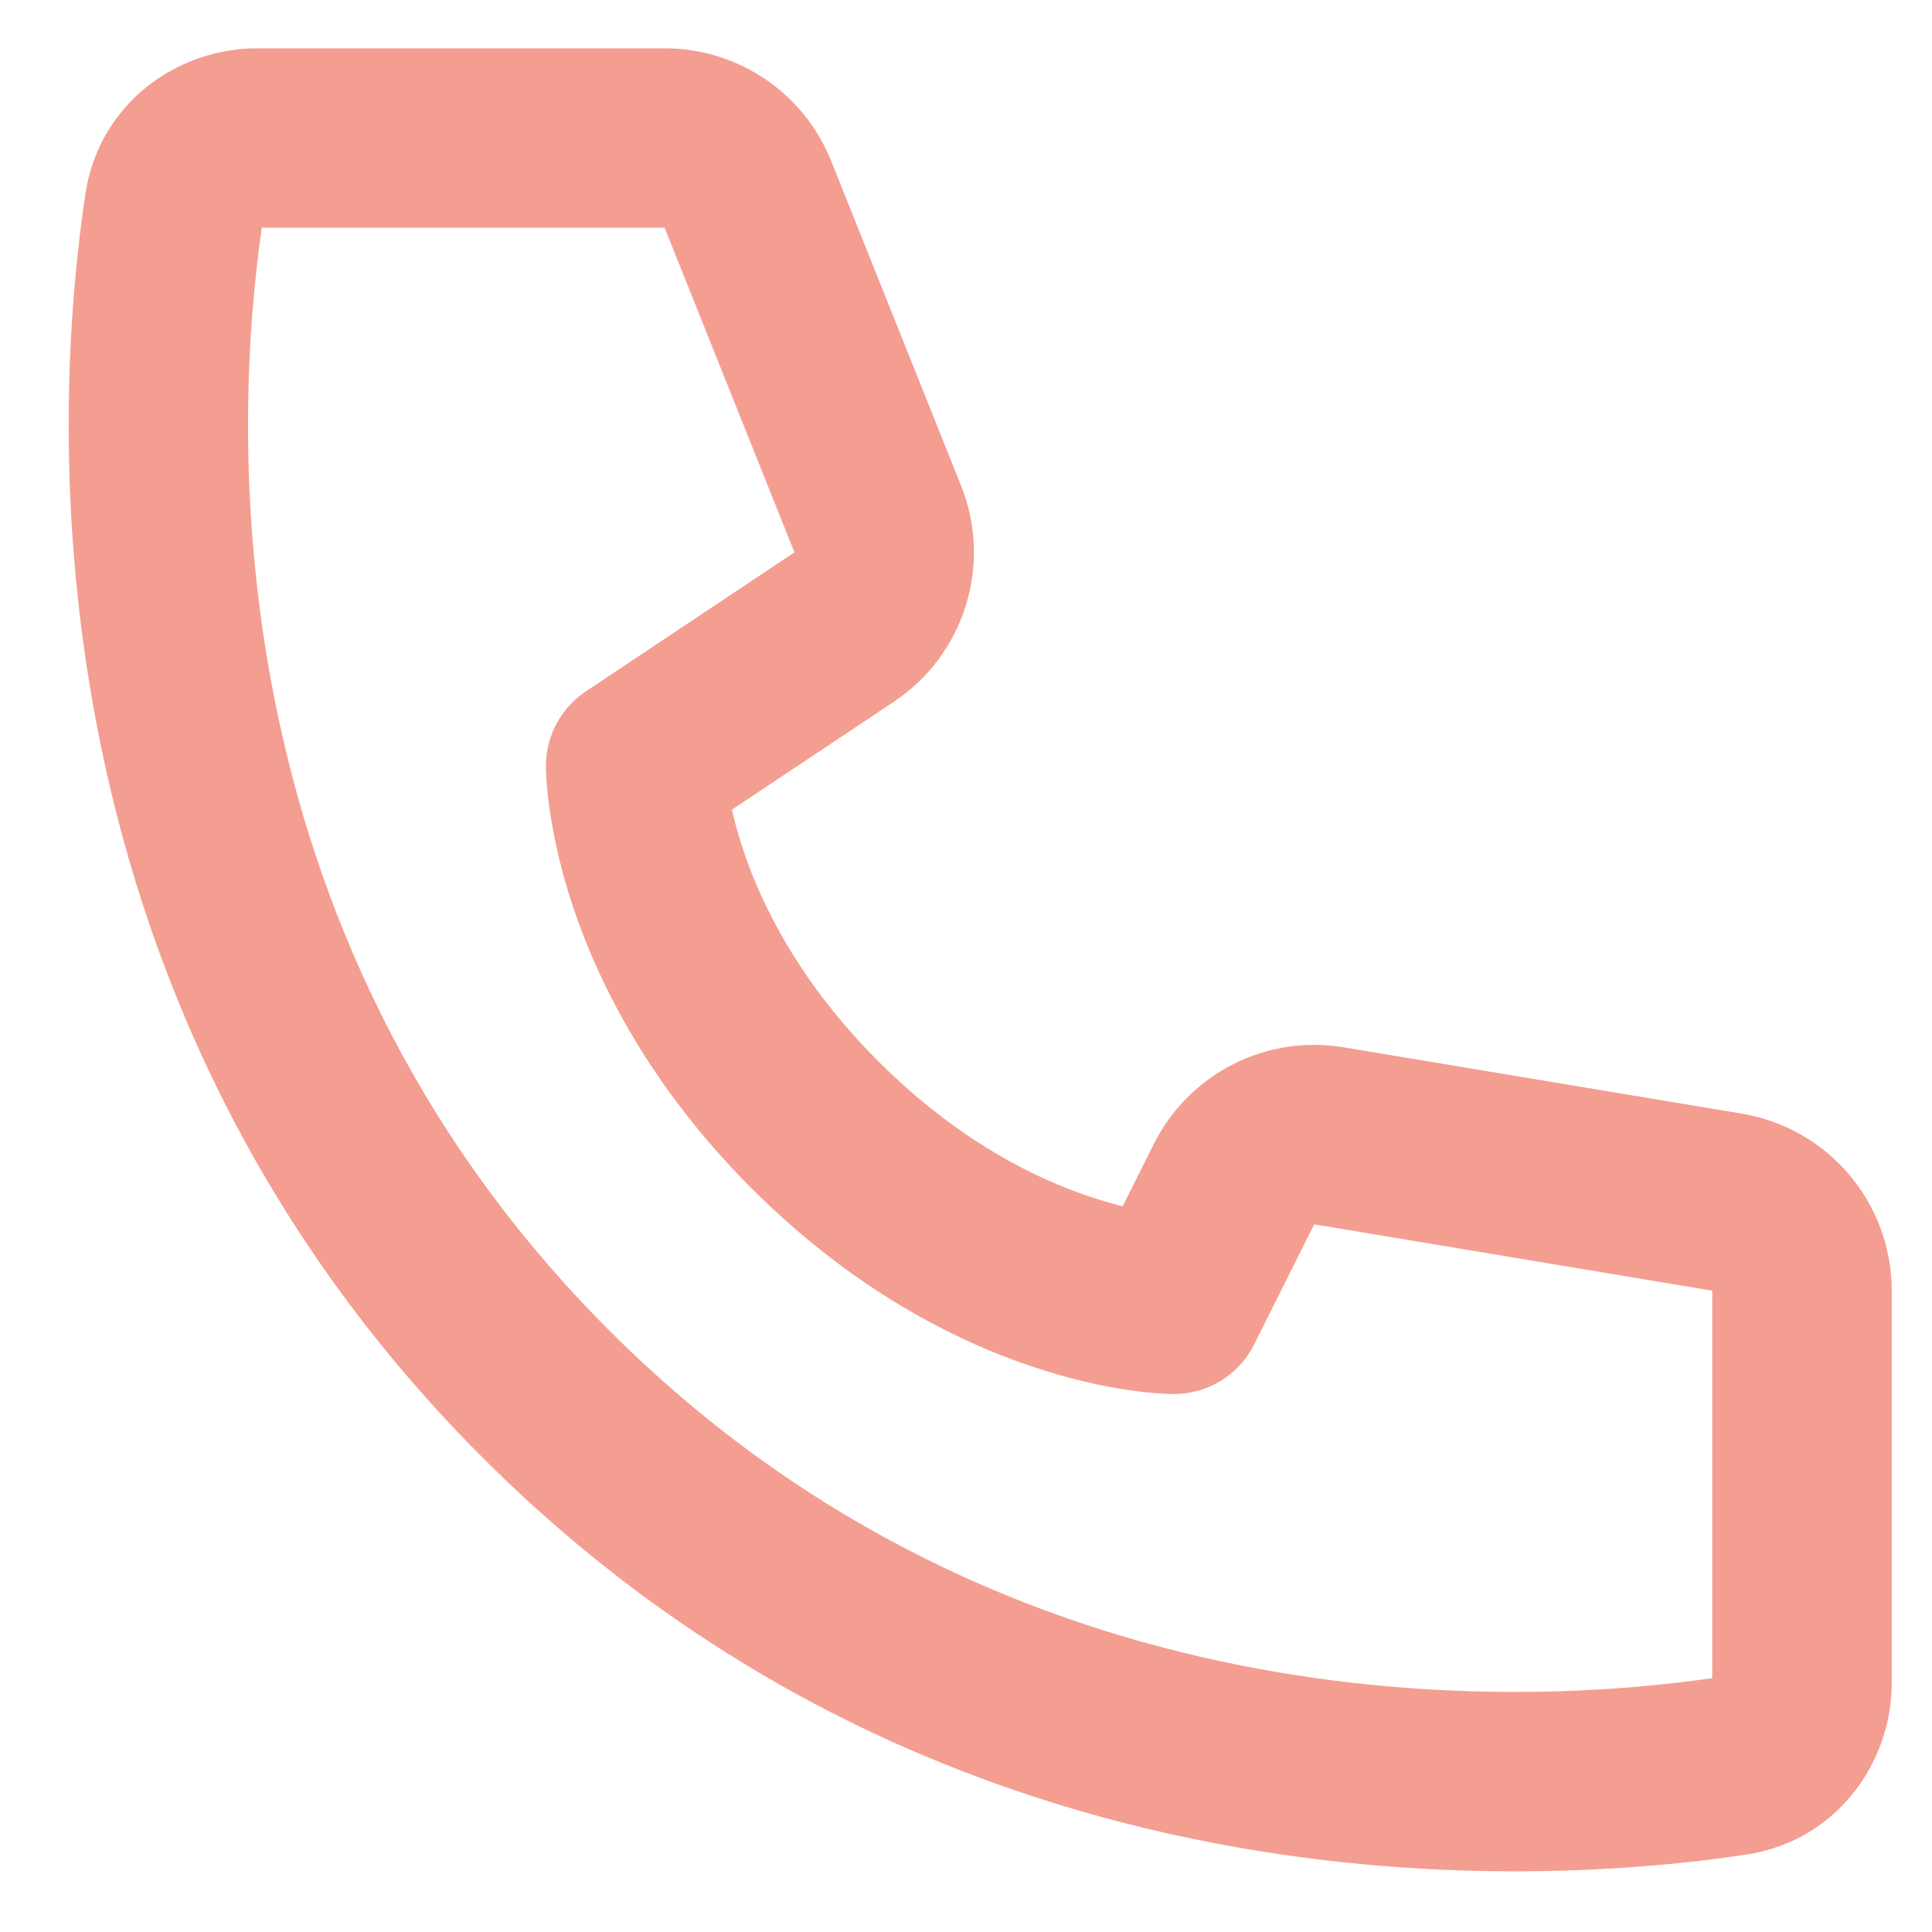 <svg width="20" height="20" viewBox="0 0 20 20" fill="none" xmlns="http://www.w3.org/2000/svg">
<path d="M2.71 2.357H6.88L8.224 5.718L6.065 7.157C5.807 7.329 5.651 7.619 5.651 7.93V7.932L5.651 7.934L5.651 7.939L5.652 7.95C5.652 7.959 5.652 7.969 5.652 7.981C5.653 8.006 5.655 8.037 5.657 8.075C5.662 8.151 5.672 8.254 5.69 8.381C5.726 8.633 5.796 8.978 5.931 9.385C6.204 10.201 6.739 11.259 7.781 12.302C8.823 13.344 9.881 13.879 10.698 14.151C11.105 14.287 11.45 14.357 11.702 14.393C11.828 14.411 11.931 14.42 12.007 14.425C12.046 14.428 12.077 14.43 12.101 14.43C12.114 14.431 12.124 14.431 12.132 14.431L12.144 14.431H12.149H12.151C12.151 14.431 12.255 14.425 12.153 14.431C12.504 14.431 12.826 14.232 12.983 13.918L13.605 12.674L17.725 13.361V17.372C15.764 17.656 10.469 17.935 6.308 13.774C2.147 9.613 2.427 4.318 2.71 2.357ZM7.577 8.381L9.255 7.263C9.985 6.776 10.275 5.843 9.949 5.028L8.605 1.668C8.323 0.962 7.64 0.5 6.88 0.5H2.662C1.818 0.5 1.024 1.086 0.885 2.002C0.57 4.085 0.141 10.234 4.995 15.088C9.848 19.942 15.998 19.513 18.081 19.198C18.996 19.059 19.583 18.265 19.583 17.421V13.361C19.583 12.452 18.926 11.678 18.03 11.528L13.911 10.842C13.106 10.707 12.309 11.114 11.944 11.843L11.622 12.487C11.521 12.462 11.408 12.43 11.285 12.389C10.709 12.197 9.91 11.803 9.094 10.988C8.279 10.173 7.885 9.373 7.693 8.797C7.642 8.642 7.604 8.502 7.577 8.381Z" fill="#F39E91"/>
</svg>
